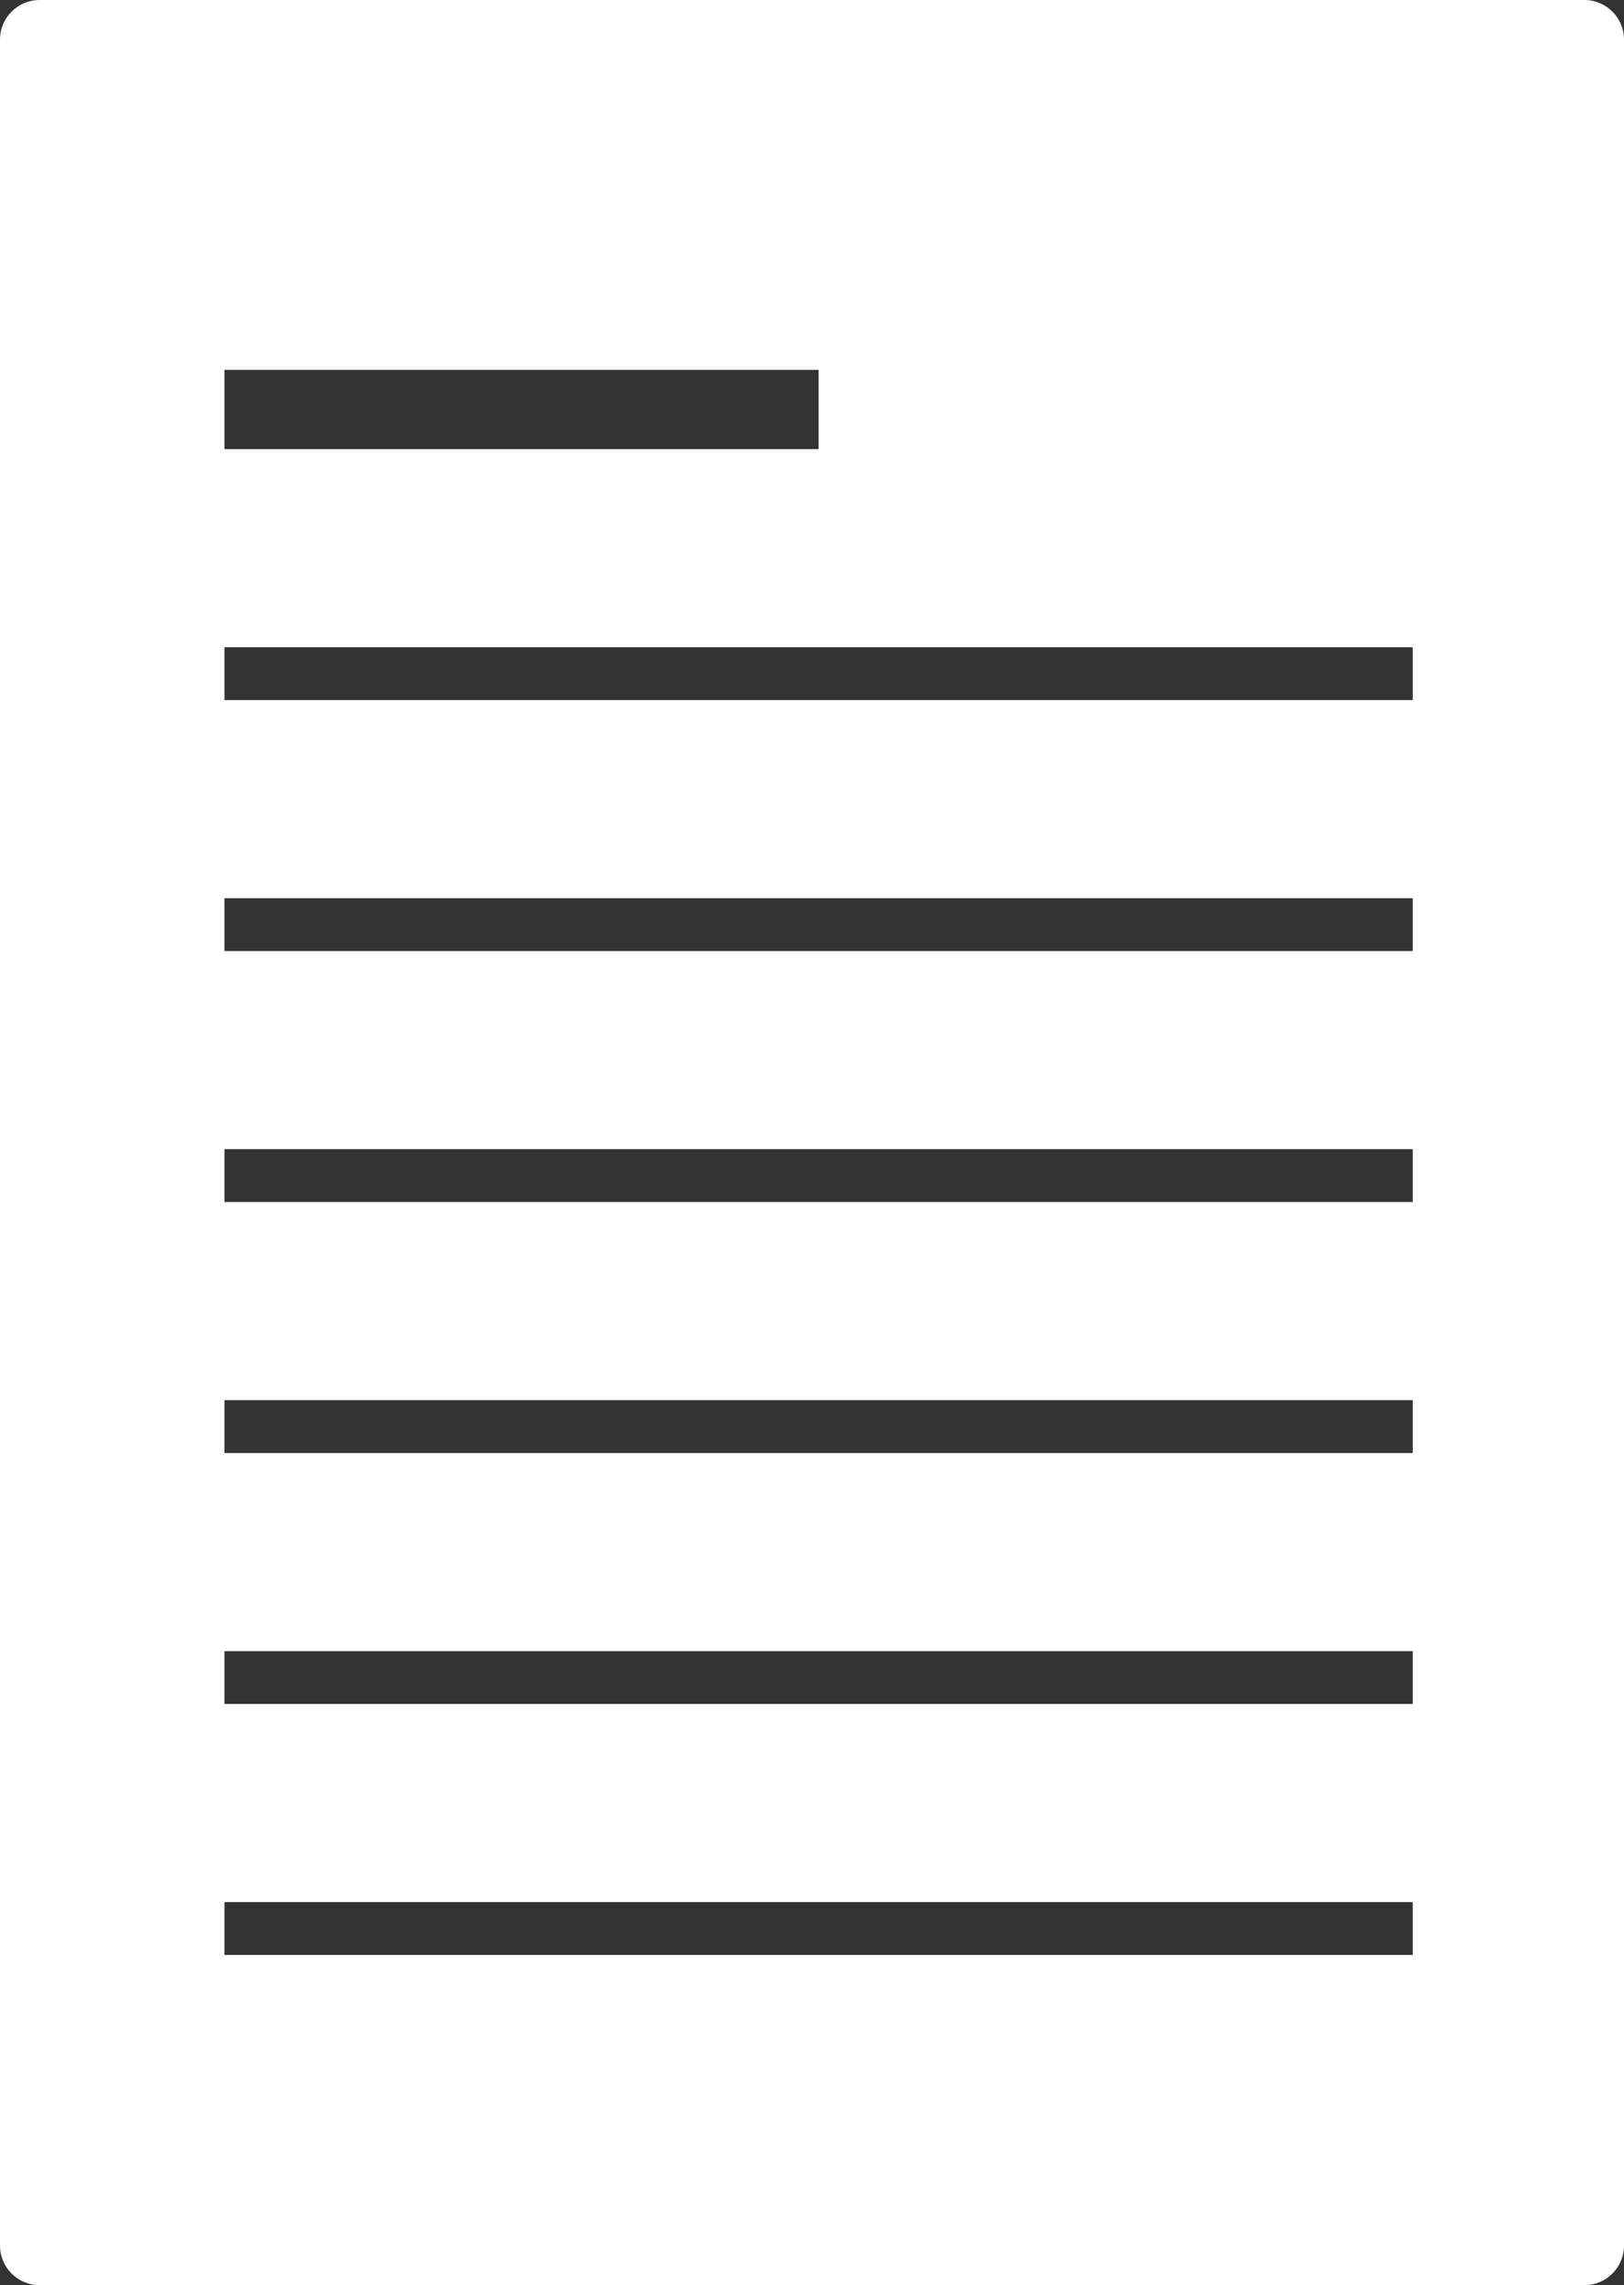 <svg width="123" height="173" viewBox="0 0 123 173" fill="none" xmlns="http://www.w3.org/2000/svg">
<rect x="0" y="0" width="123" height="173" fill="#333333" stroke="none"/>
<path fill-rule="evenodd" clip-rule="evenodd" d="M3 0C1.343 0 0 1.343 0 3V170C0 171.657 1.343 173 3 173H120C121.657 173 123 171.657 123 170V3C123 1.343 121.657 0 120 0H3ZM17 49V53H107V49H17ZM17 28H62V34H17V28ZM107 72V68H17V72H107ZM107 87V91H17V87H107ZM107 110V106H17V110H107ZM107 125V129H17V125H107ZM107 148V144H17V148H107Z" fill="white"/>
</svg>
